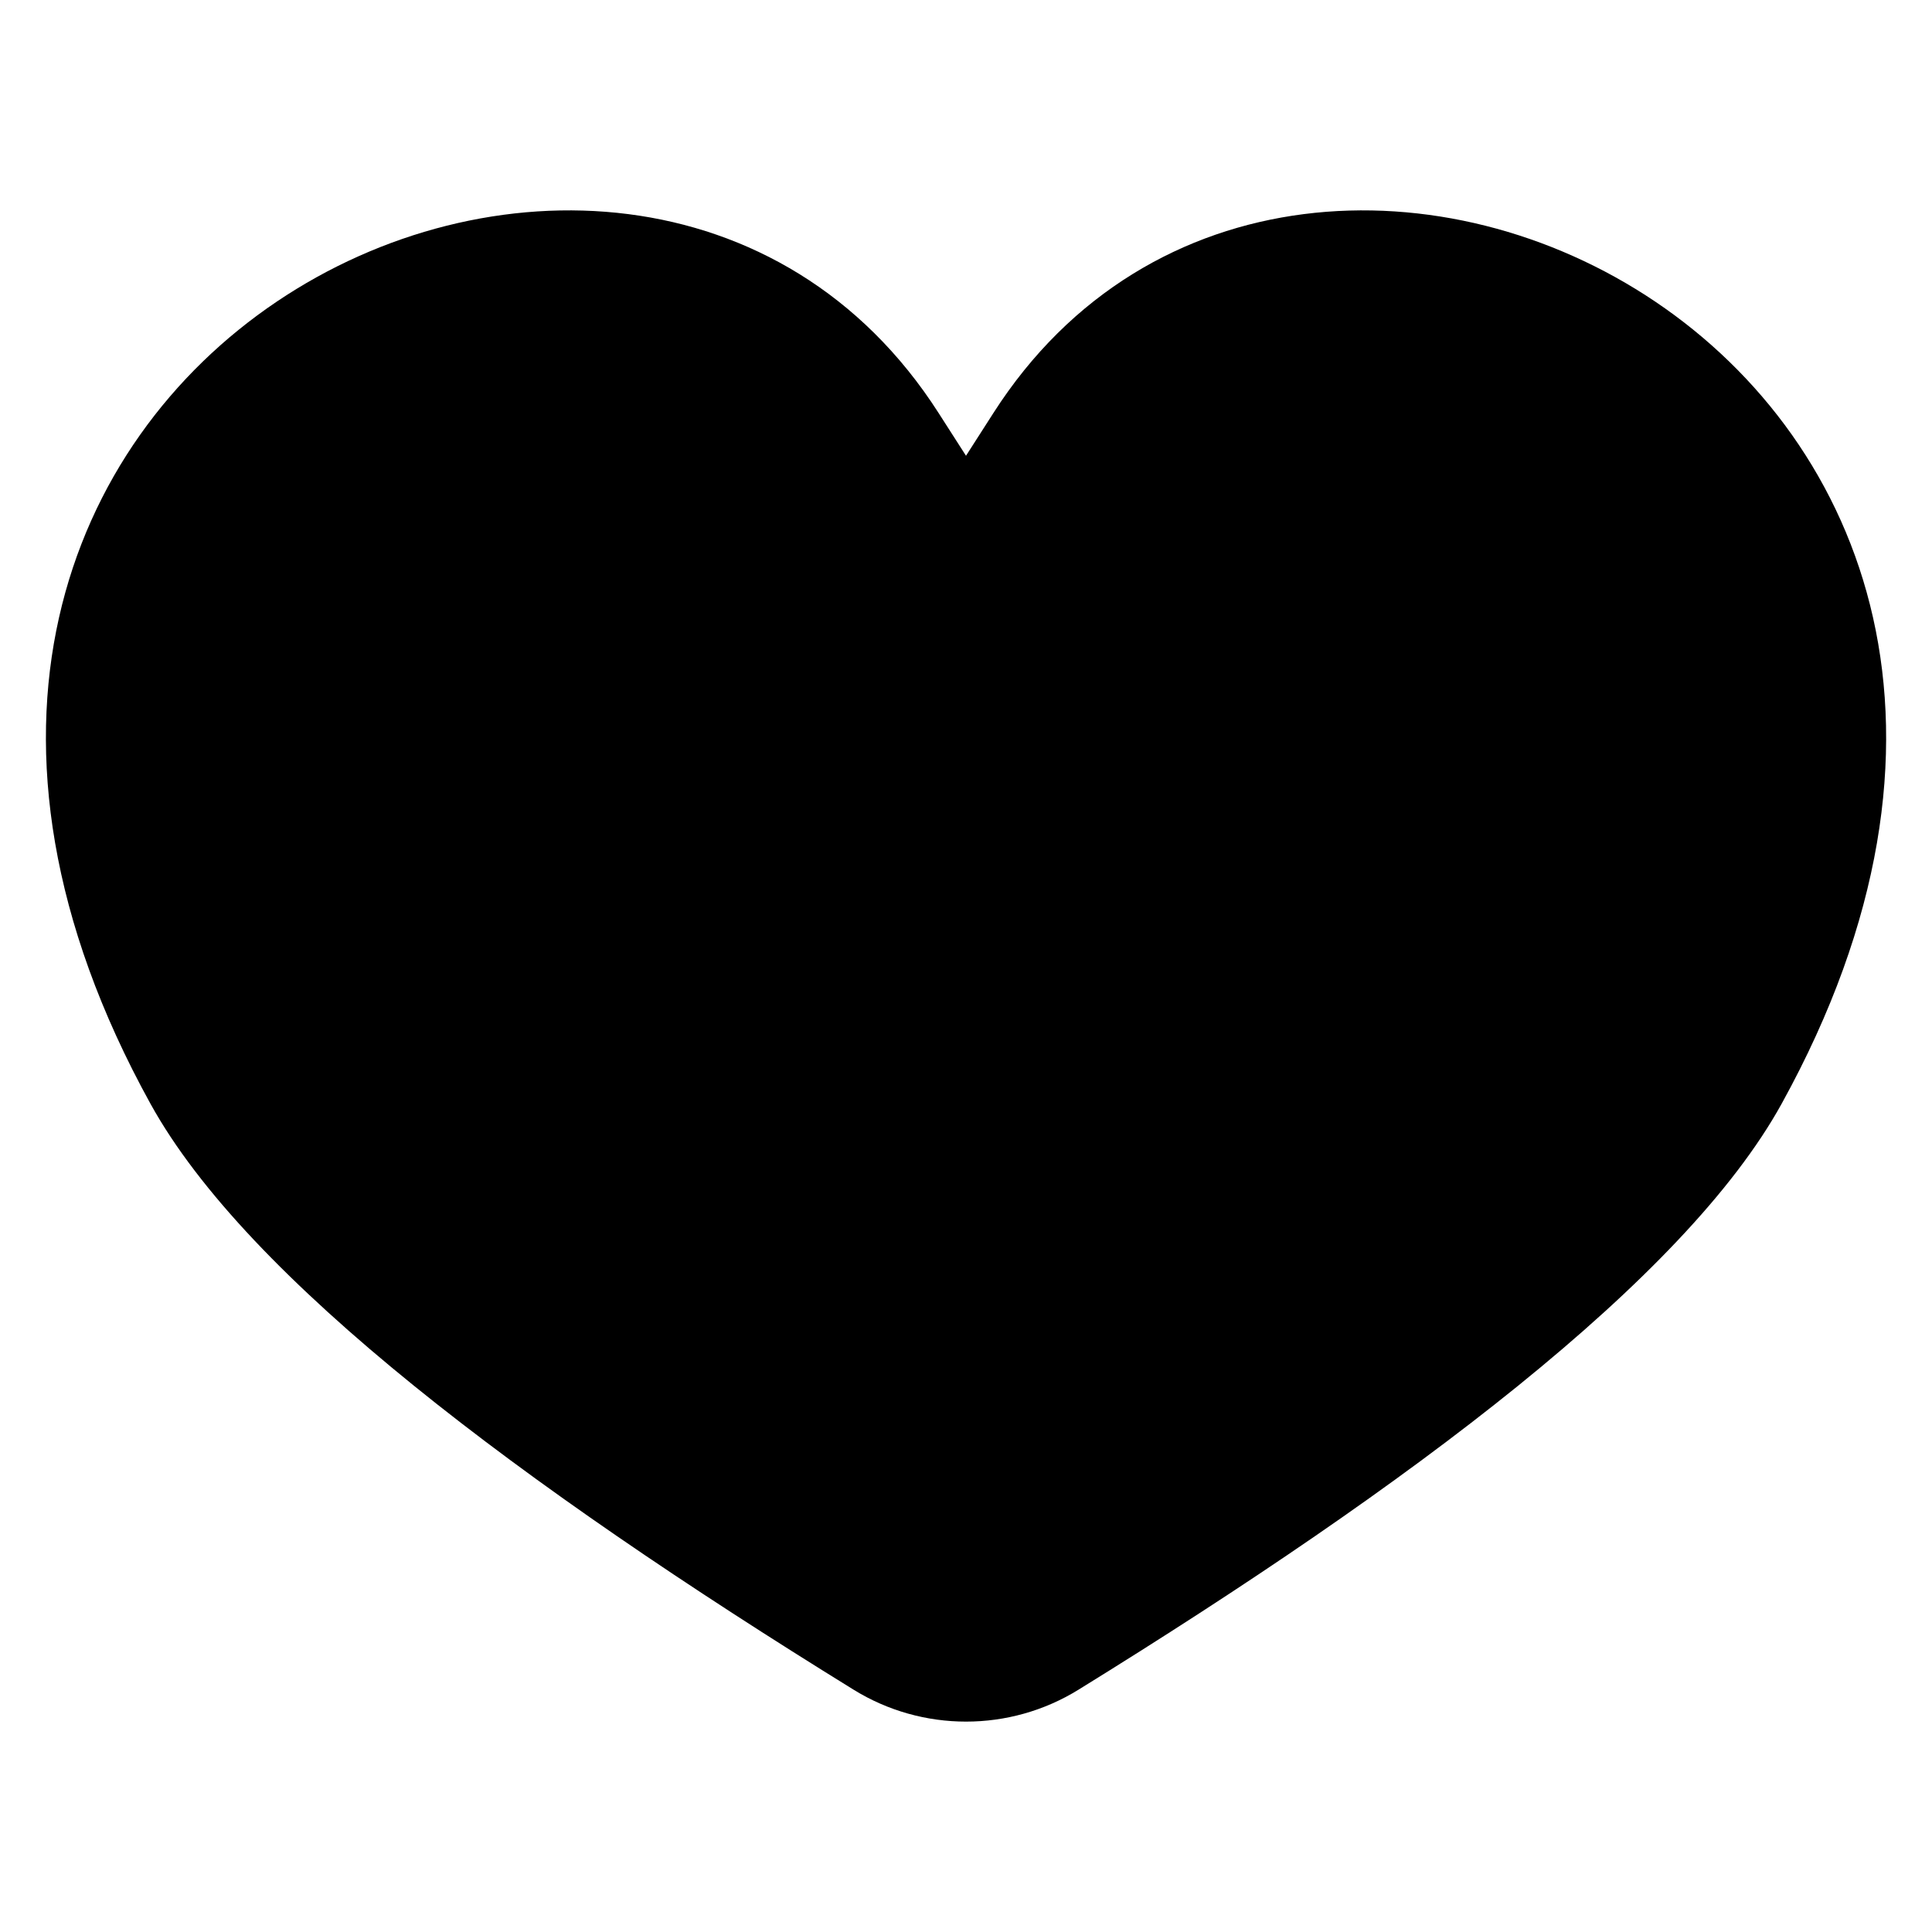 <?xml version="1.0" encoding="UTF-8"?>
<svg id="Layer_1" data-name="Layer 1" xmlns="http://www.w3.org/2000/svg" viewBox="0 0 200 200">
  <path d="M88.37,174.92c7.12,4.4,16.15,4.4,23.27,0,34.38-21.24,62.77-42.49,72.8-60.67C226.43,38.11,134.79-7.15,102.84,42.75q-2.84,4.43-2.84,4.43l-2.84-4.43C65.21-7.15-26.43,38.11,15.57,114.25c10.03,18.18,38.42,39.44,72.8,60.67Z"/>
</svg>